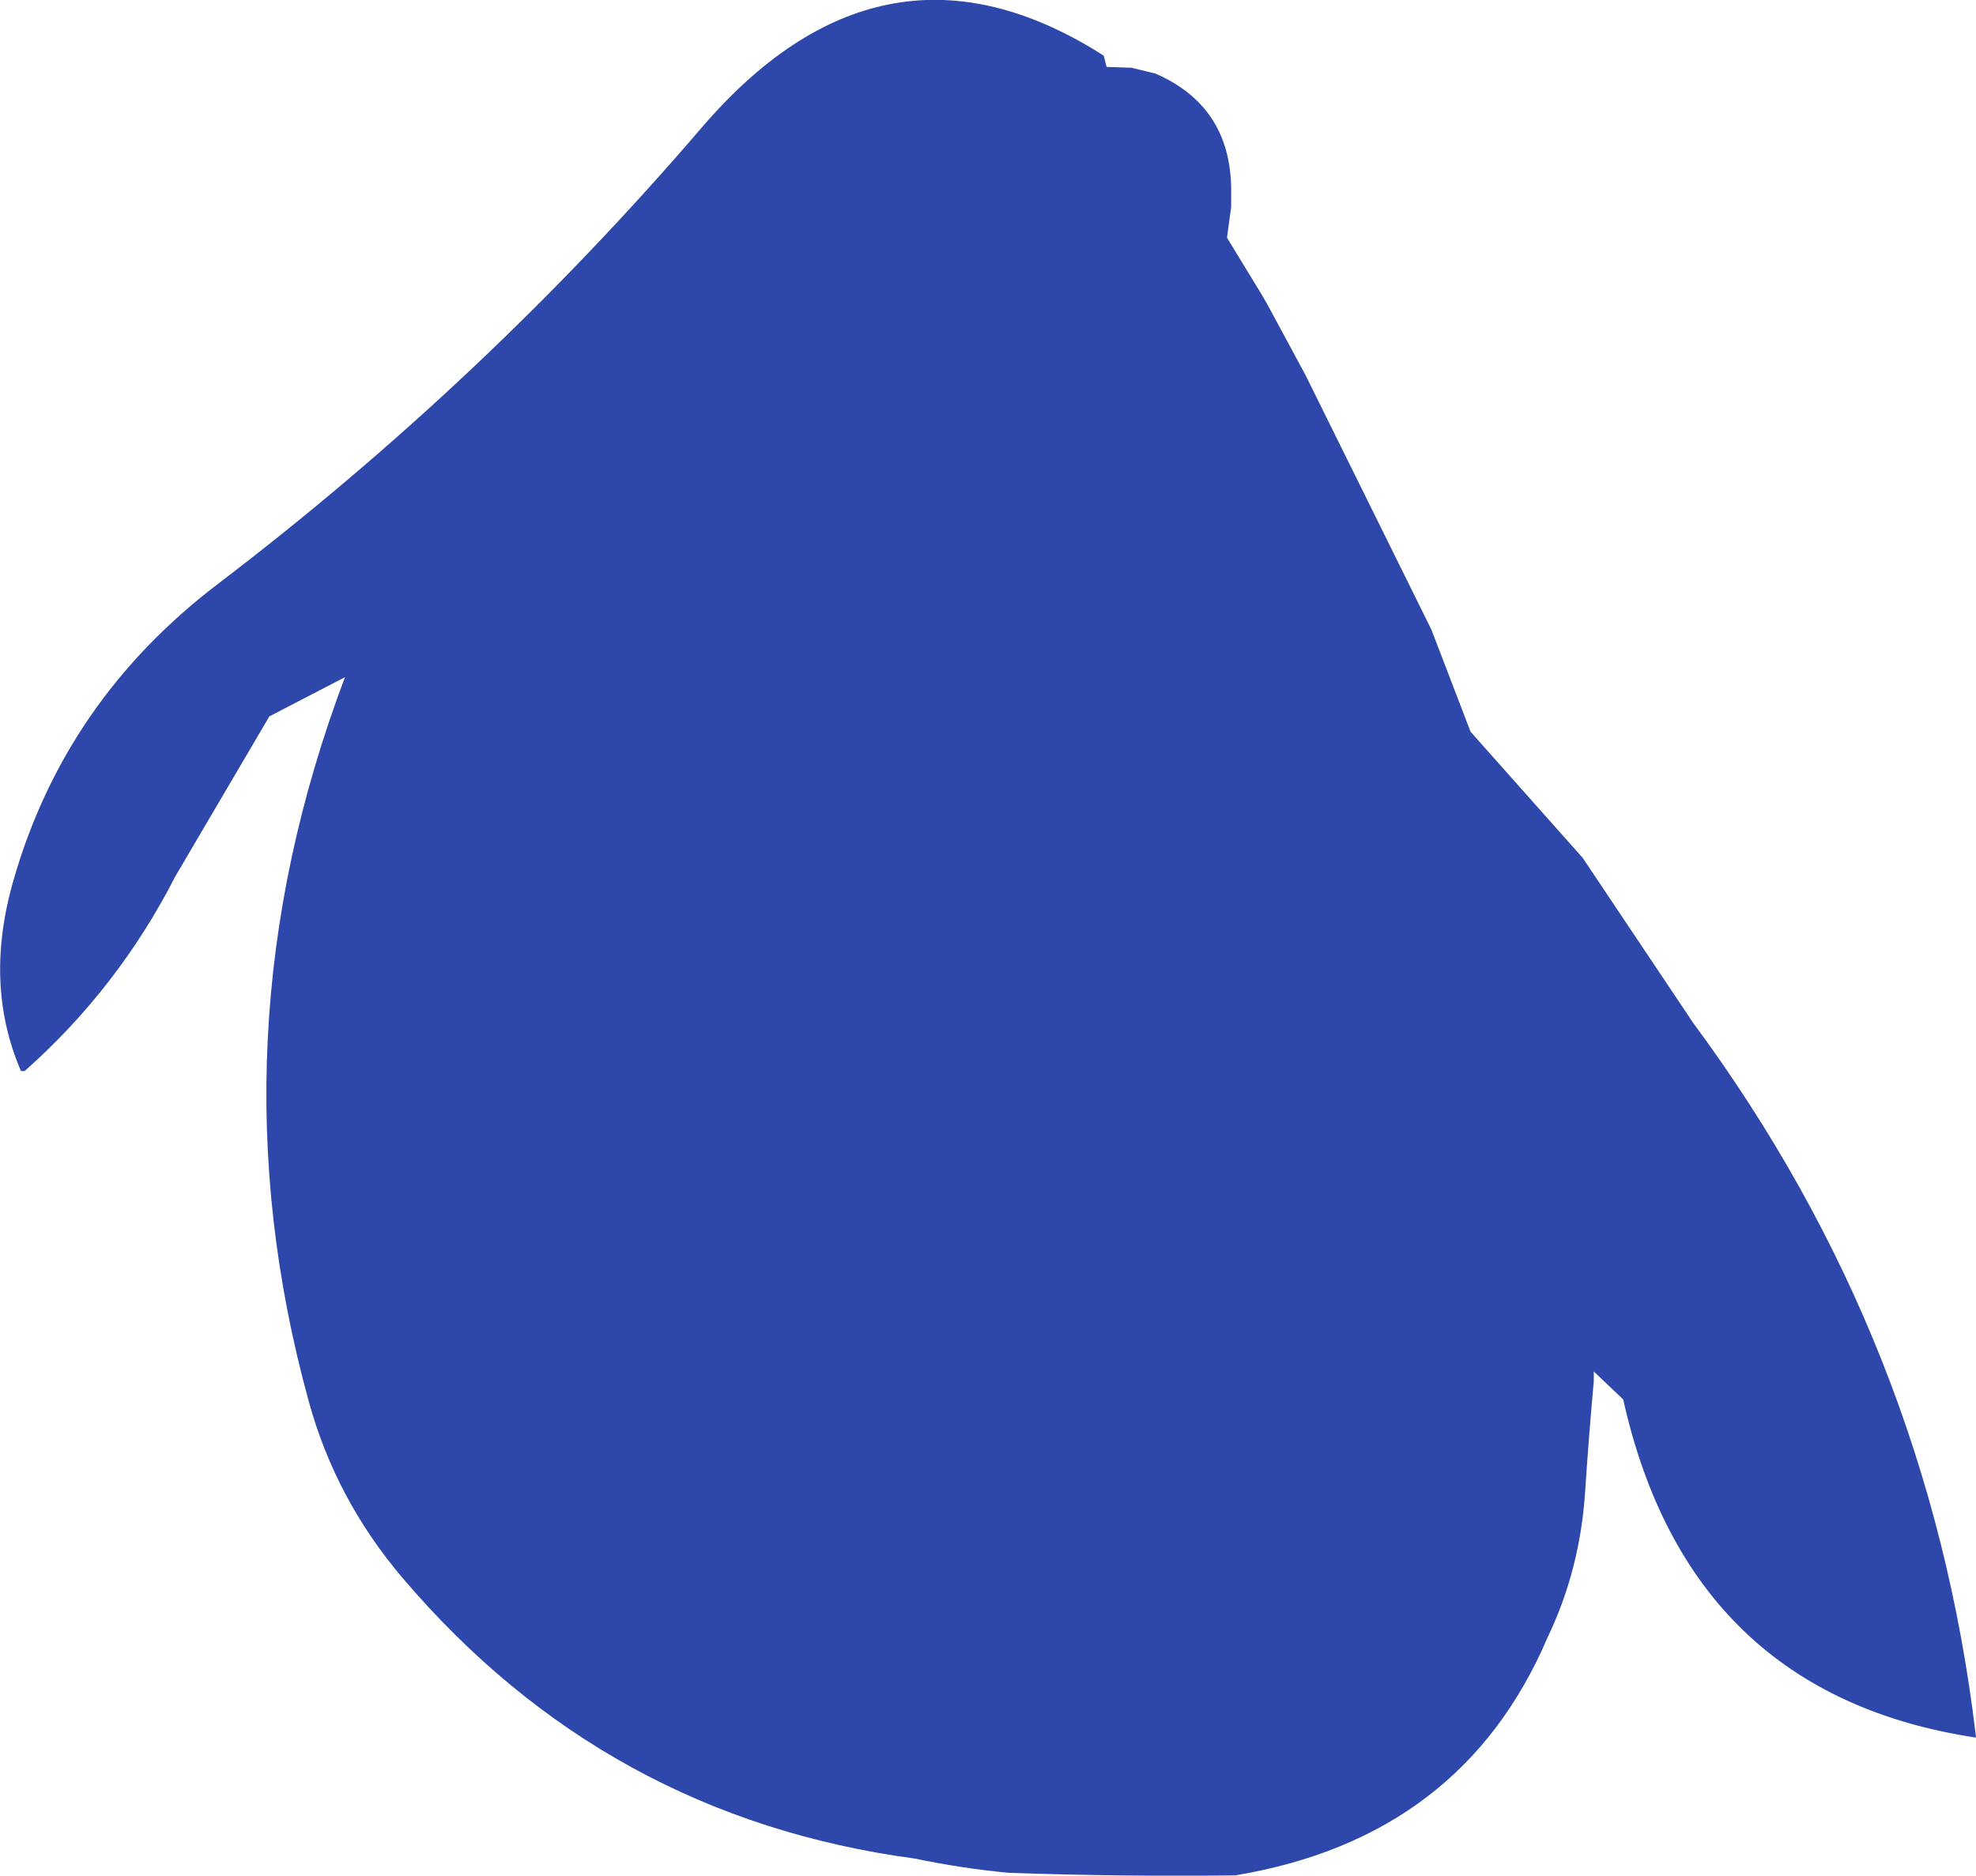 <?xml version="1.0" encoding="UTF-8" standalone="no"?>
<svg xmlns:ffdec="https://www.free-decompiler.com/flash" xmlns:xlink="http://www.w3.org/1999/xlink" ffdec:objectType="shape" height="335.0px" width="352.85px" xmlns="http://www.w3.org/2000/svg">
  <g transform="matrix(1.0, 0.0, 0.0, 1.0, 169.35, 158.7)">
    <path d="M25.75 -150.0 L27.75 -148.75 28.25 -146.75 32.7 -146.6 37.0 -145.55 Q50.3 -139.75 50.5 -125.05 L50.5 -121.75 49.75 -116.25 56.0 -106.0 56.95 -104.35 63.75 -91.75 86.25 -46.25 93.25 -28.0 113.25 -5.5 133.0 24.0 Q175.1 80.95 183.45 151.15 L183.5 151.65 Q132.25 143.9 120.5 91.25 L115.25 86.25 115.25 88.0 Q114.35 97.85 113.7 107.75 112.8 121.65 107.0 133.75 91.75 169.5 51.25 176.25 31.0 176.5 10.8 175.8 2.35 175.0 -6.0 173.25 -61.15 165.85 -97.45 123.15 -109.4 109.1 -114.2 91.65 -132.1 26.75 -107.75 -37.75 L-121.25 -30.75 -138.0 -2.25 Q-148.25 17.8 -164.95 32.6 L-165.6 32.6 Q-172.3 17.1 -166.95 -1.45 -157.75 -33.6 -130.45 -54.4 -82.9 -90.6 -44.1 -135.85 -12.4 -172.85 25.75 -150.0" fill="#2e47aa" fill-rule="evenodd" stroke="none"/>
  </g>
</svg>
